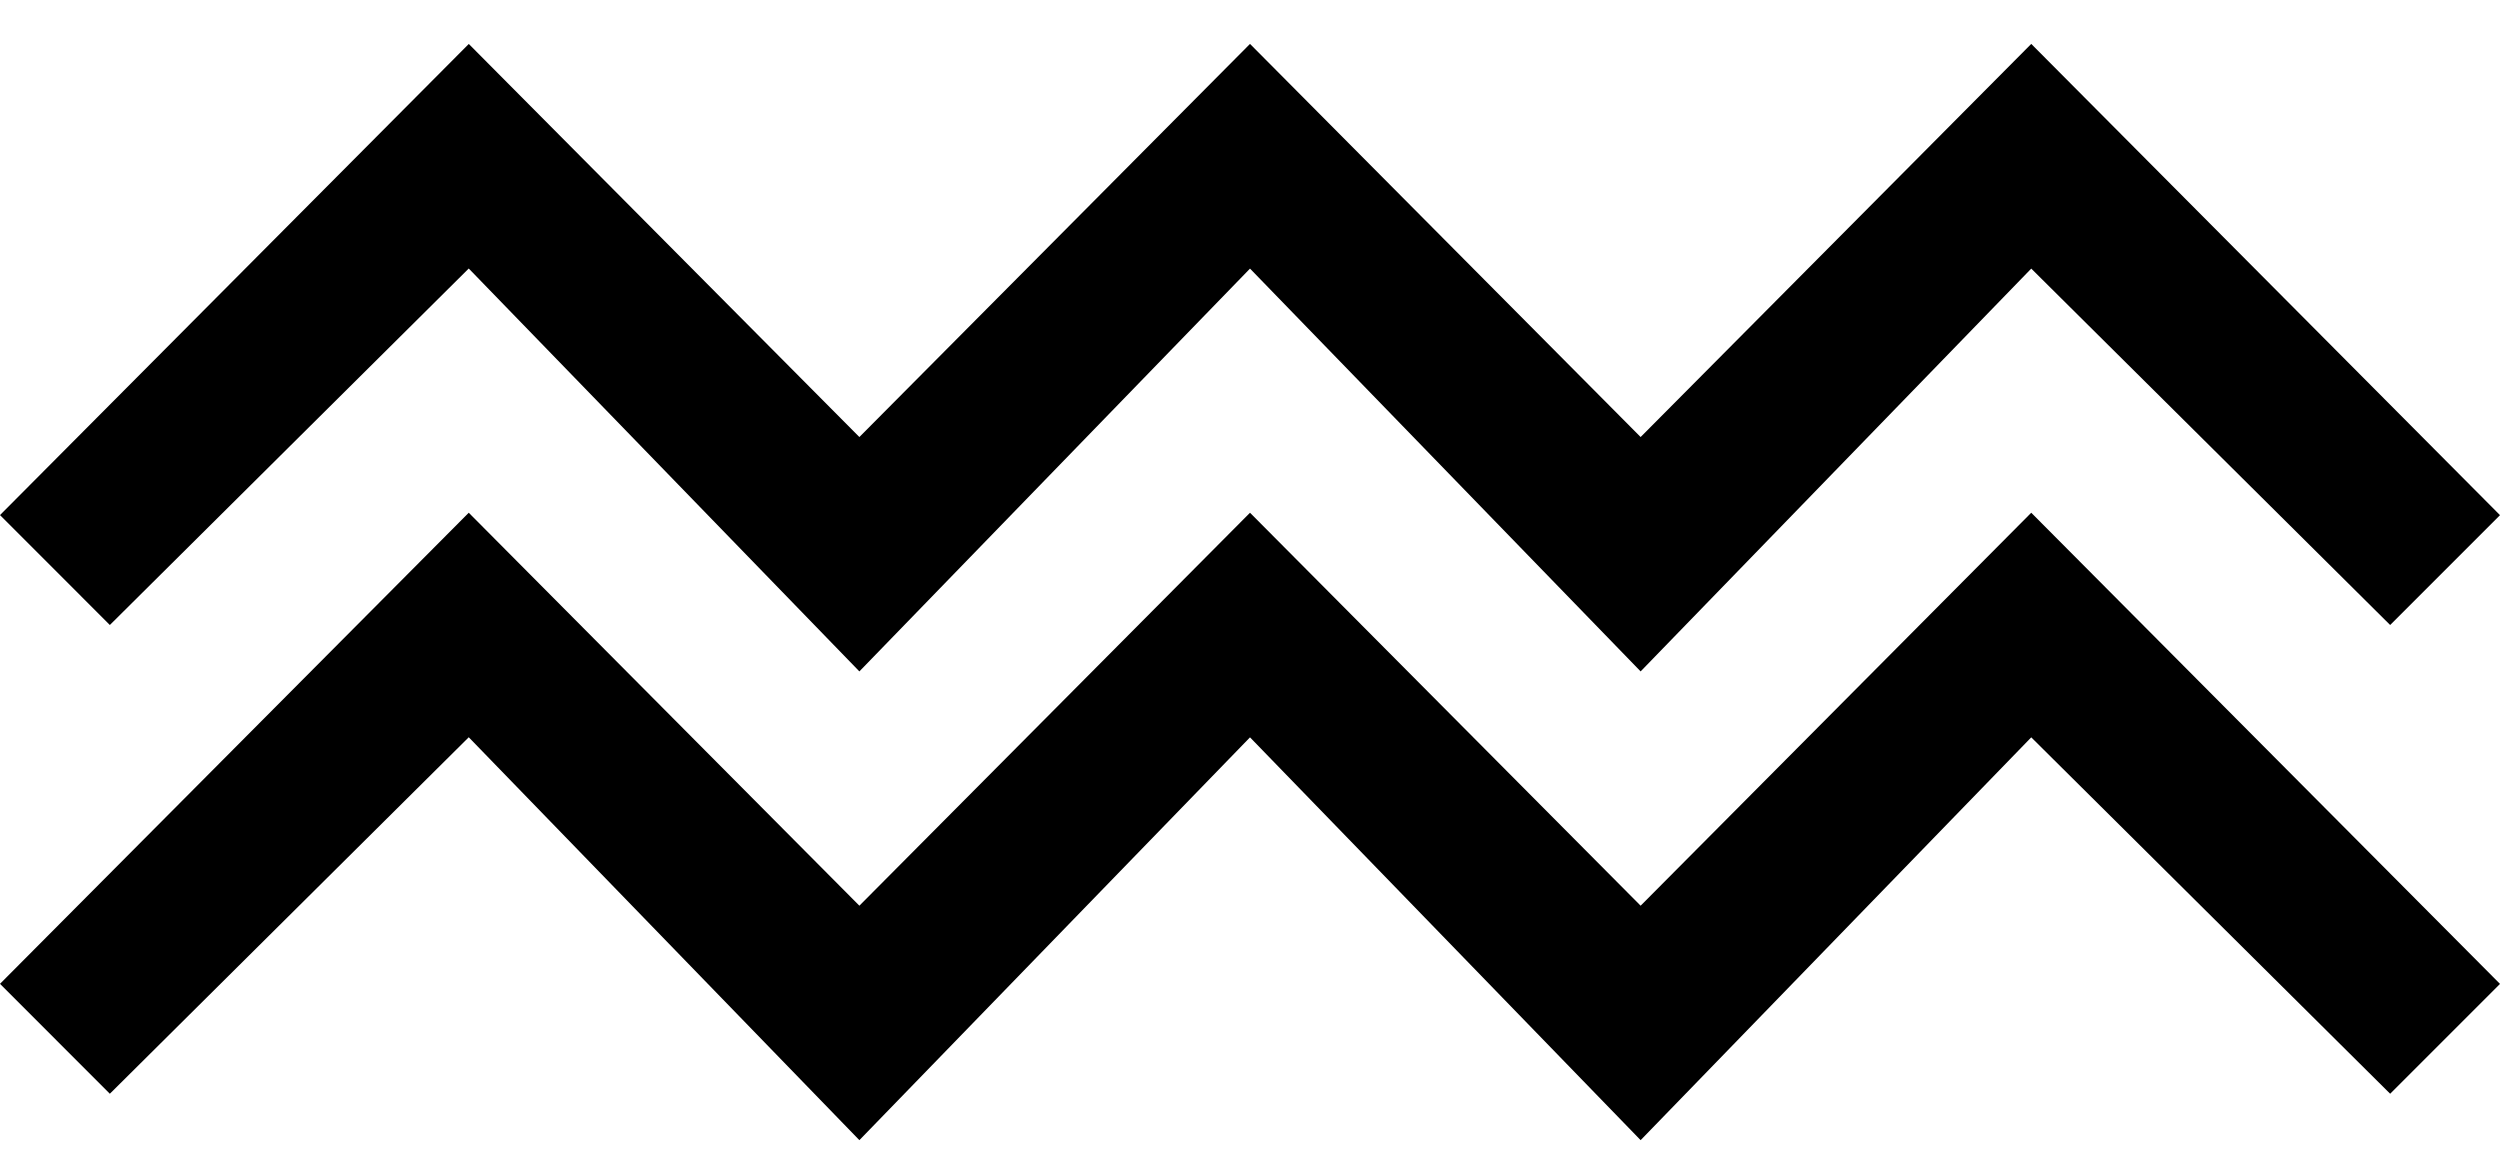 <svg xmlns="http://www.w3.org/2000/svg" version="1.0" width="32" height="15"><path d="M6 .563l-6 6.03L1.406 8 6 3.437l5 5.157 5-5.156 5 5.156 5-5.156L30.594 8 32 6.594 26 .562l-5 5.032-5-5.032-5 5.032L6 .562z"/><path d="M6 6.563l-6 6.03L1.406 14 6 9.437l5 5.157 5-5.156 5 5.156 5-5.156L30.594 14 32 12.594l-6-6.031-5 5.03-5-5.03-5 5.03-5-5.03z"/></svg>